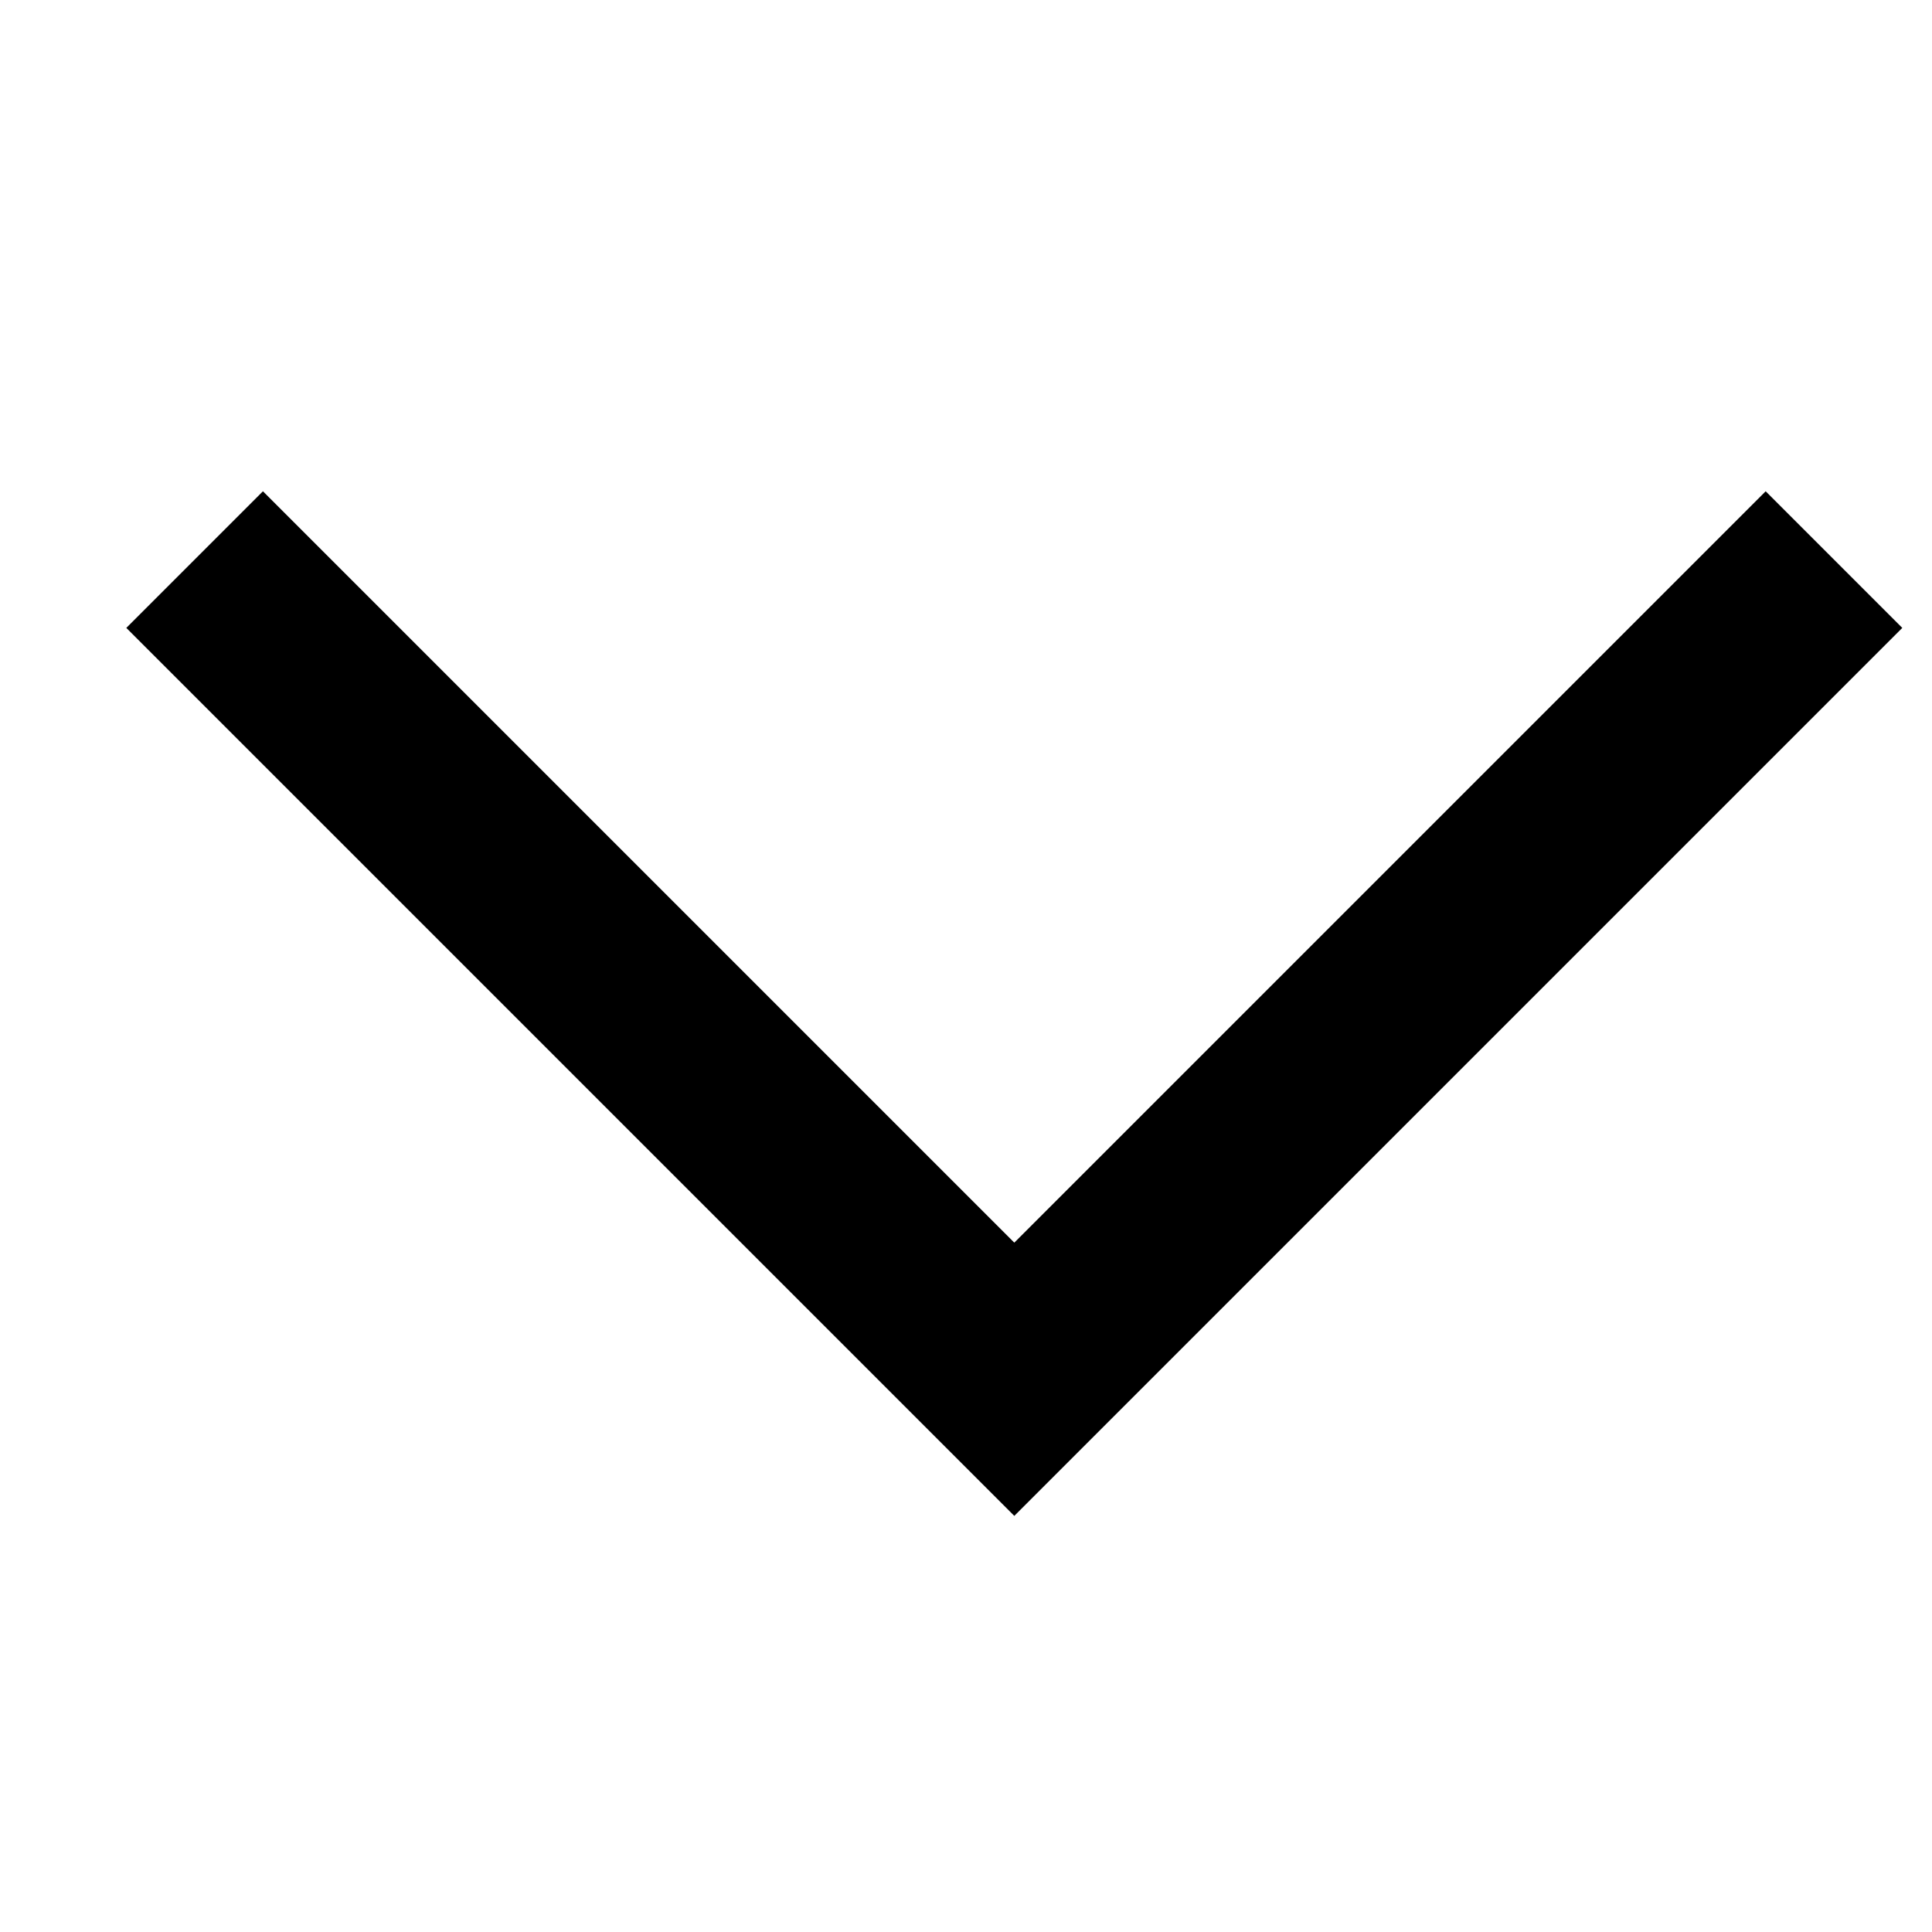 <!-- Generated by IcoMoon.io -->
<svg version="1.1" xmlns="http://www.w3.org/2000/svg" width="32" height="32" viewBox="0 0 32 32">
<title>arrow-down-style2</title>
<path d="M16.8 20.582l12.445-12.445 2.263 2.263-14.708 14.708-14.708-14.708 2.263-2.263z"></path>
</svg>
